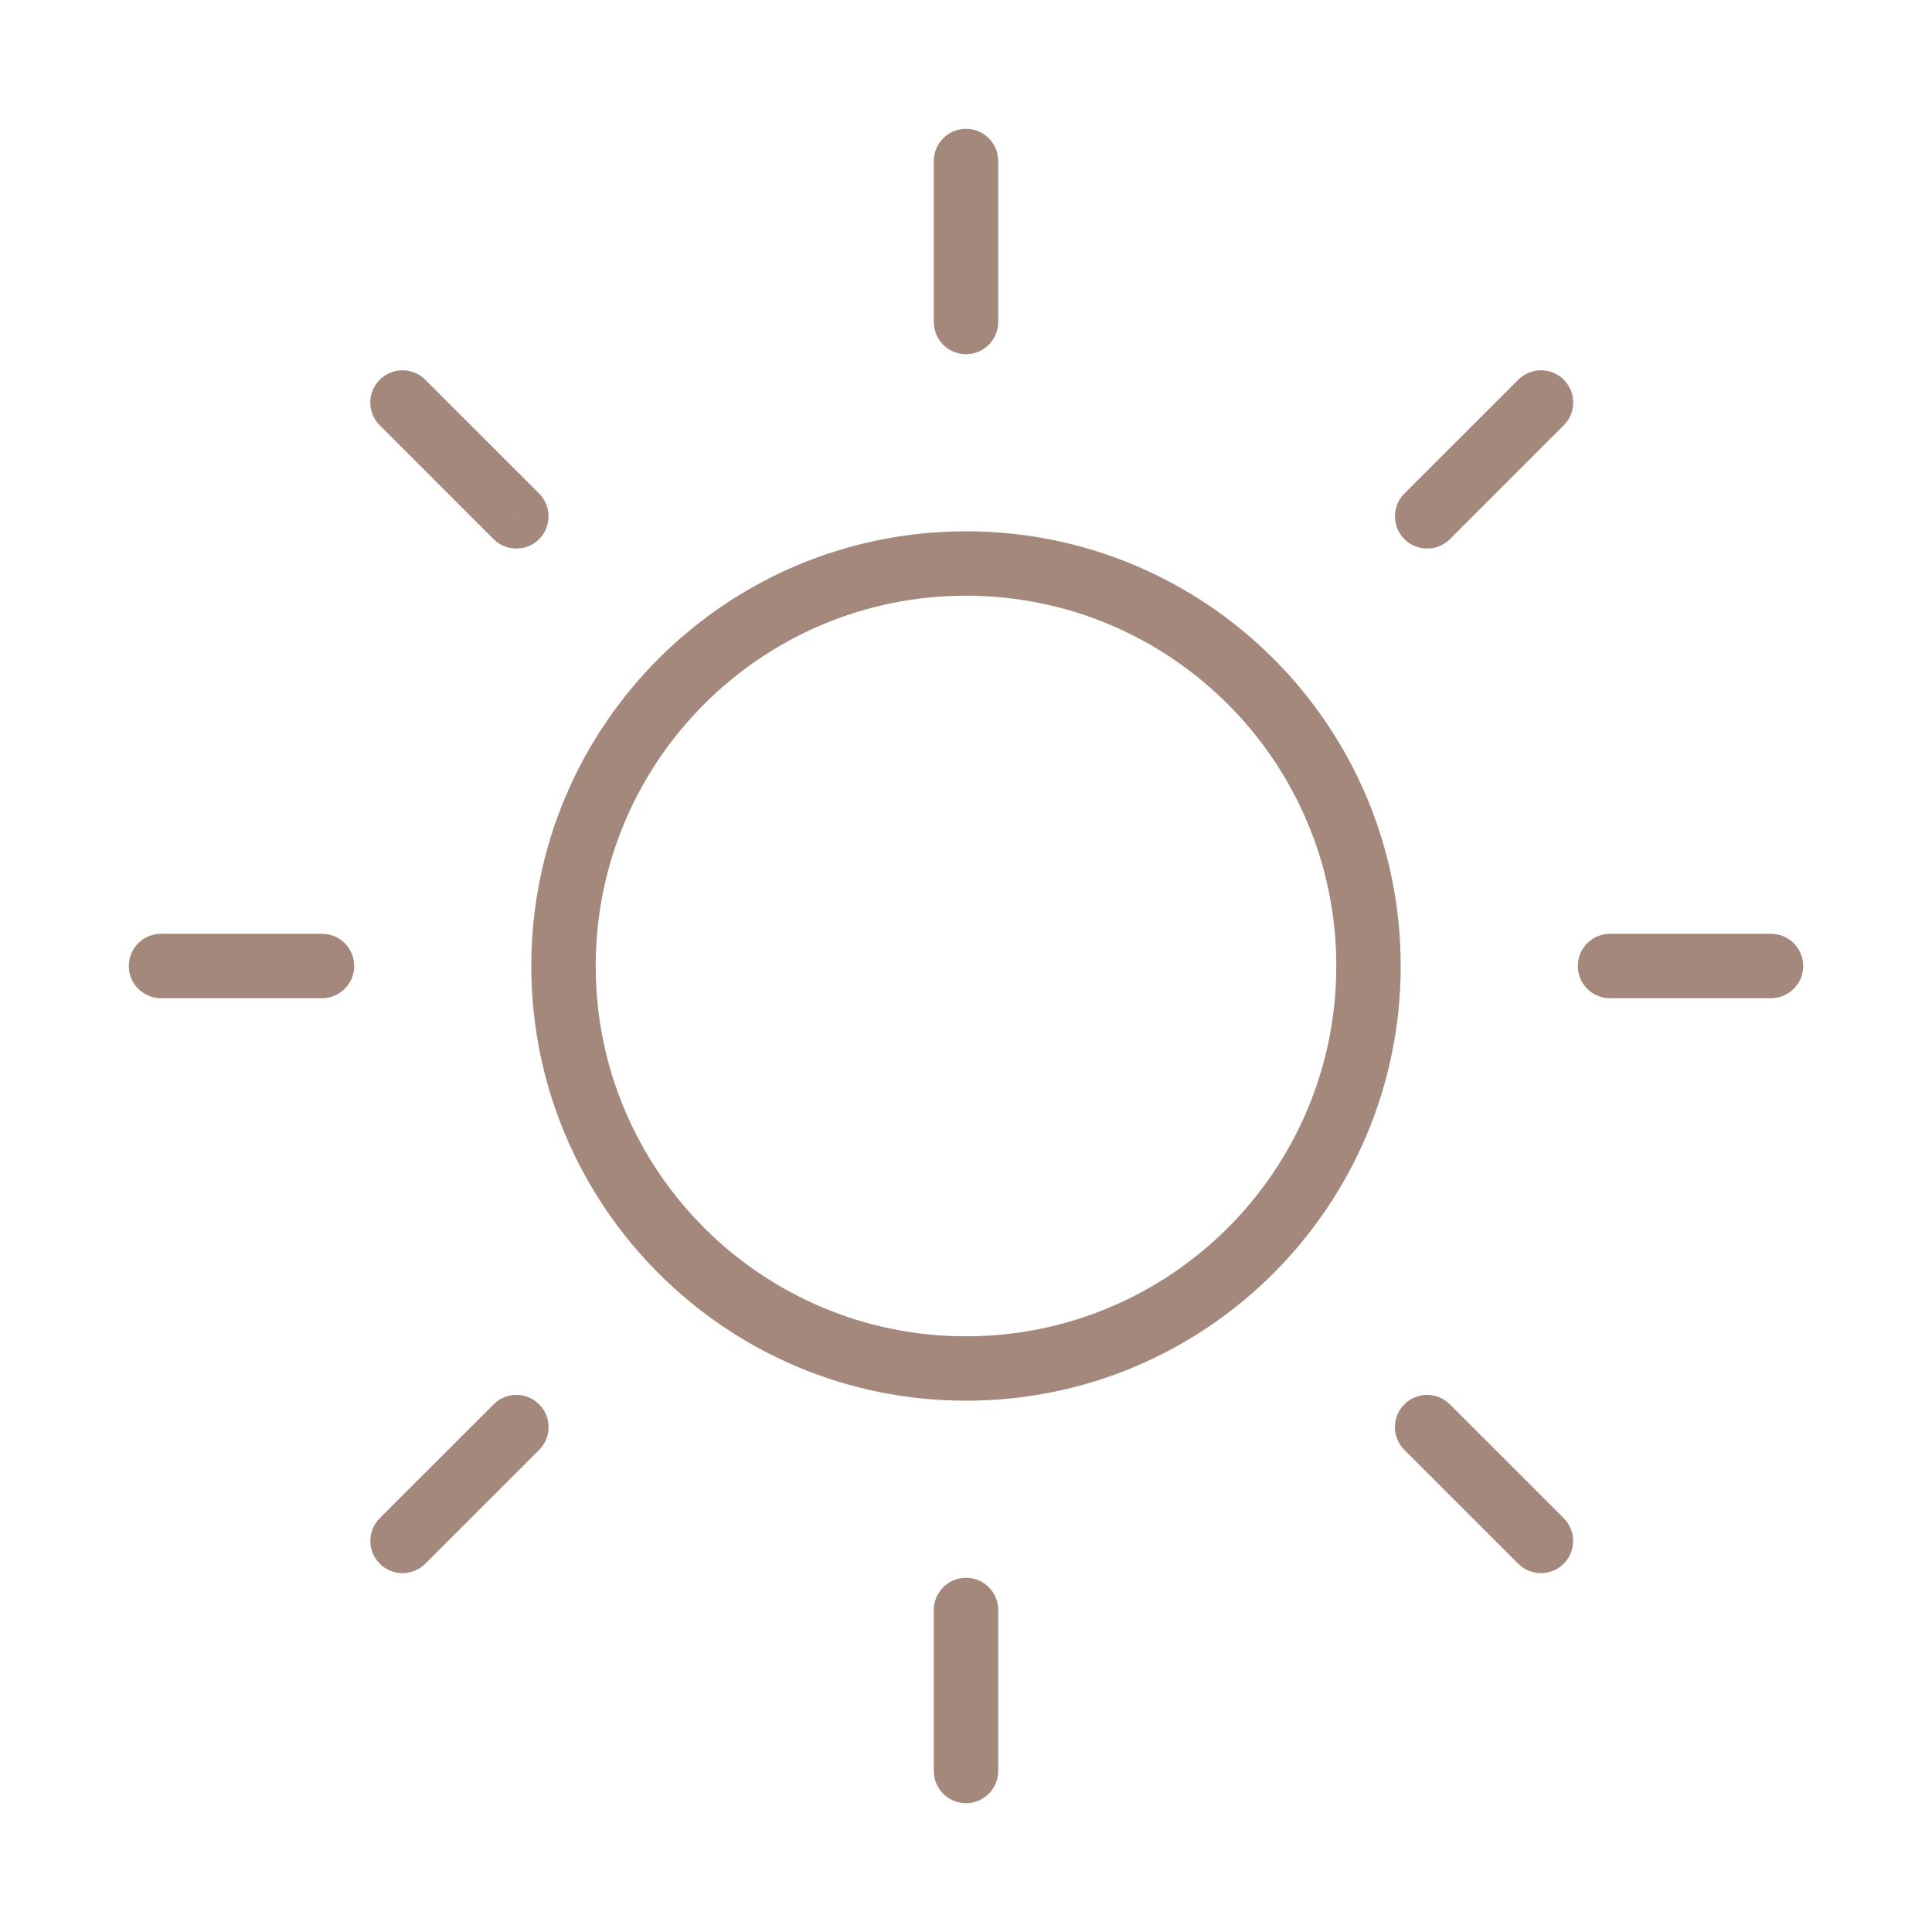 <svg width="60" height="60" viewBox="0 0 60 60" fill="none" xmlns="http://www.w3.org/2000/svg">
<path d="M29 10C29 10.552 29.448 11 30 11C30.552 11 31 10.552 31 10H29ZM31 5C31 4.448 30.552 4 30 4C29.448 4 29 4.448 29 5H31ZM31 50C31 49.448 30.552 49 30 49C29.448 49 29 49.448 29 50H31ZM29 55C29 55.552 29.448 56 30 56C30.552 56 31 55.552 31 55H29ZM15.328 16.743C15.719 17.133 16.352 17.133 16.743 16.743C17.133 16.352 17.133 15.719 16.743 15.328L15.328 16.743ZM13.207 11.793C12.817 11.402 12.183 11.402 11.793 11.793C11.402 12.183 11.402 12.817 11.793 13.207L13.207 11.793ZM45.027 43.613C44.637 43.222 44.004 43.222 43.613 43.613C43.222 44.003 43.222 44.636 43.613 45.027L45.027 43.613ZM47.148 48.562C47.539 48.953 48.172 48.953 48.563 48.562C48.953 48.172 48.953 47.539 48.563 47.148L47.148 48.562ZM10 31C10.552 31 11 30.552 11 30C11 29.448 10.552 29 10 29V31ZM5 29C4.448 29 4 29.448 4 30C4 30.552 4.448 31 5 31V29ZM50 29C49.448 29 49 29.448 49 30C49 30.552 49.448 31 50 31V29ZM55 31C55.552 31 56 30.552 56 30C56 29.448 55.552 29 55 29V31ZM43.614 15.328C43.224 15.719 43.224 16.352 43.614 16.743C44.005 17.133 44.638 17.133 45.028 16.743L43.614 15.328ZM48.564 13.207C48.955 12.817 48.955 12.183 48.564 11.793C48.173 11.402 47.54 11.402 47.15 11.793L48.564 13.207ZM16.744 45.027C17.134 44.636 17.134 44.003 16.744 43.613C16.353 43.222 15.72 43.222 15.33 43.613L16.744 45.027ZM11.794 47.148C11.404 47.539 11.404 48.172 11.794 48.562C12.185 48.953 12.818 48.953 13.208 48.562L11.794 47.148ZM30 42.5V41.5C23.649 41.5 18.5 36.351 18.5 30H17.5H16.5C16.5 37.456 22.544 43.5 30 43.5V42.5ZM17.5 30H18.5C18.5 23.649 23.649 18.5 30 18.5V17.5V16.5C22.544 16.5 16.5 22.544 16.5 30H17.5ZM30 17.5V18.5C36.351 18.5 41.5 23.649 41.5 30H42.5H43.5C43.5 22.544 37.456 16.5 30 16.5V17.5ZM42.5 30H41.5C41.5 36.351 36.351 41.5 30 41.5V42.5V43.5C37.456 43.5 43.5 37.456 43.5 30H42.5ZM30 10H31V5H30H29V10H30ZM30 50H29V55H30H31V50H30ZM16.035 16.035L16.743 15.328L13.207 11.793L12.5 12.5L11.793 13.207L15.328 16.743L16.035 16.035ZM44.32 44.32L43.613 45.027L47.148 48.562L47.856 47.855L48.563 47.148L45.027 43.613L44.32 44.32ZM10 30V29H5V30V31H10V30ZM50 30V31H55V30V29H50V30ZM44.321 16.035L45.028 16.743L48.564 13.207L47.857 12.5L47.15 11.793L43.614 15.328L44.321 16.035ZM16.037 44.32L15.33 43.613L11.794 47.148L12.501 47.855L13.208 48.562L16.744 45.027L16.037 44.32Z" fill="#A3887B"/>
</svg>

